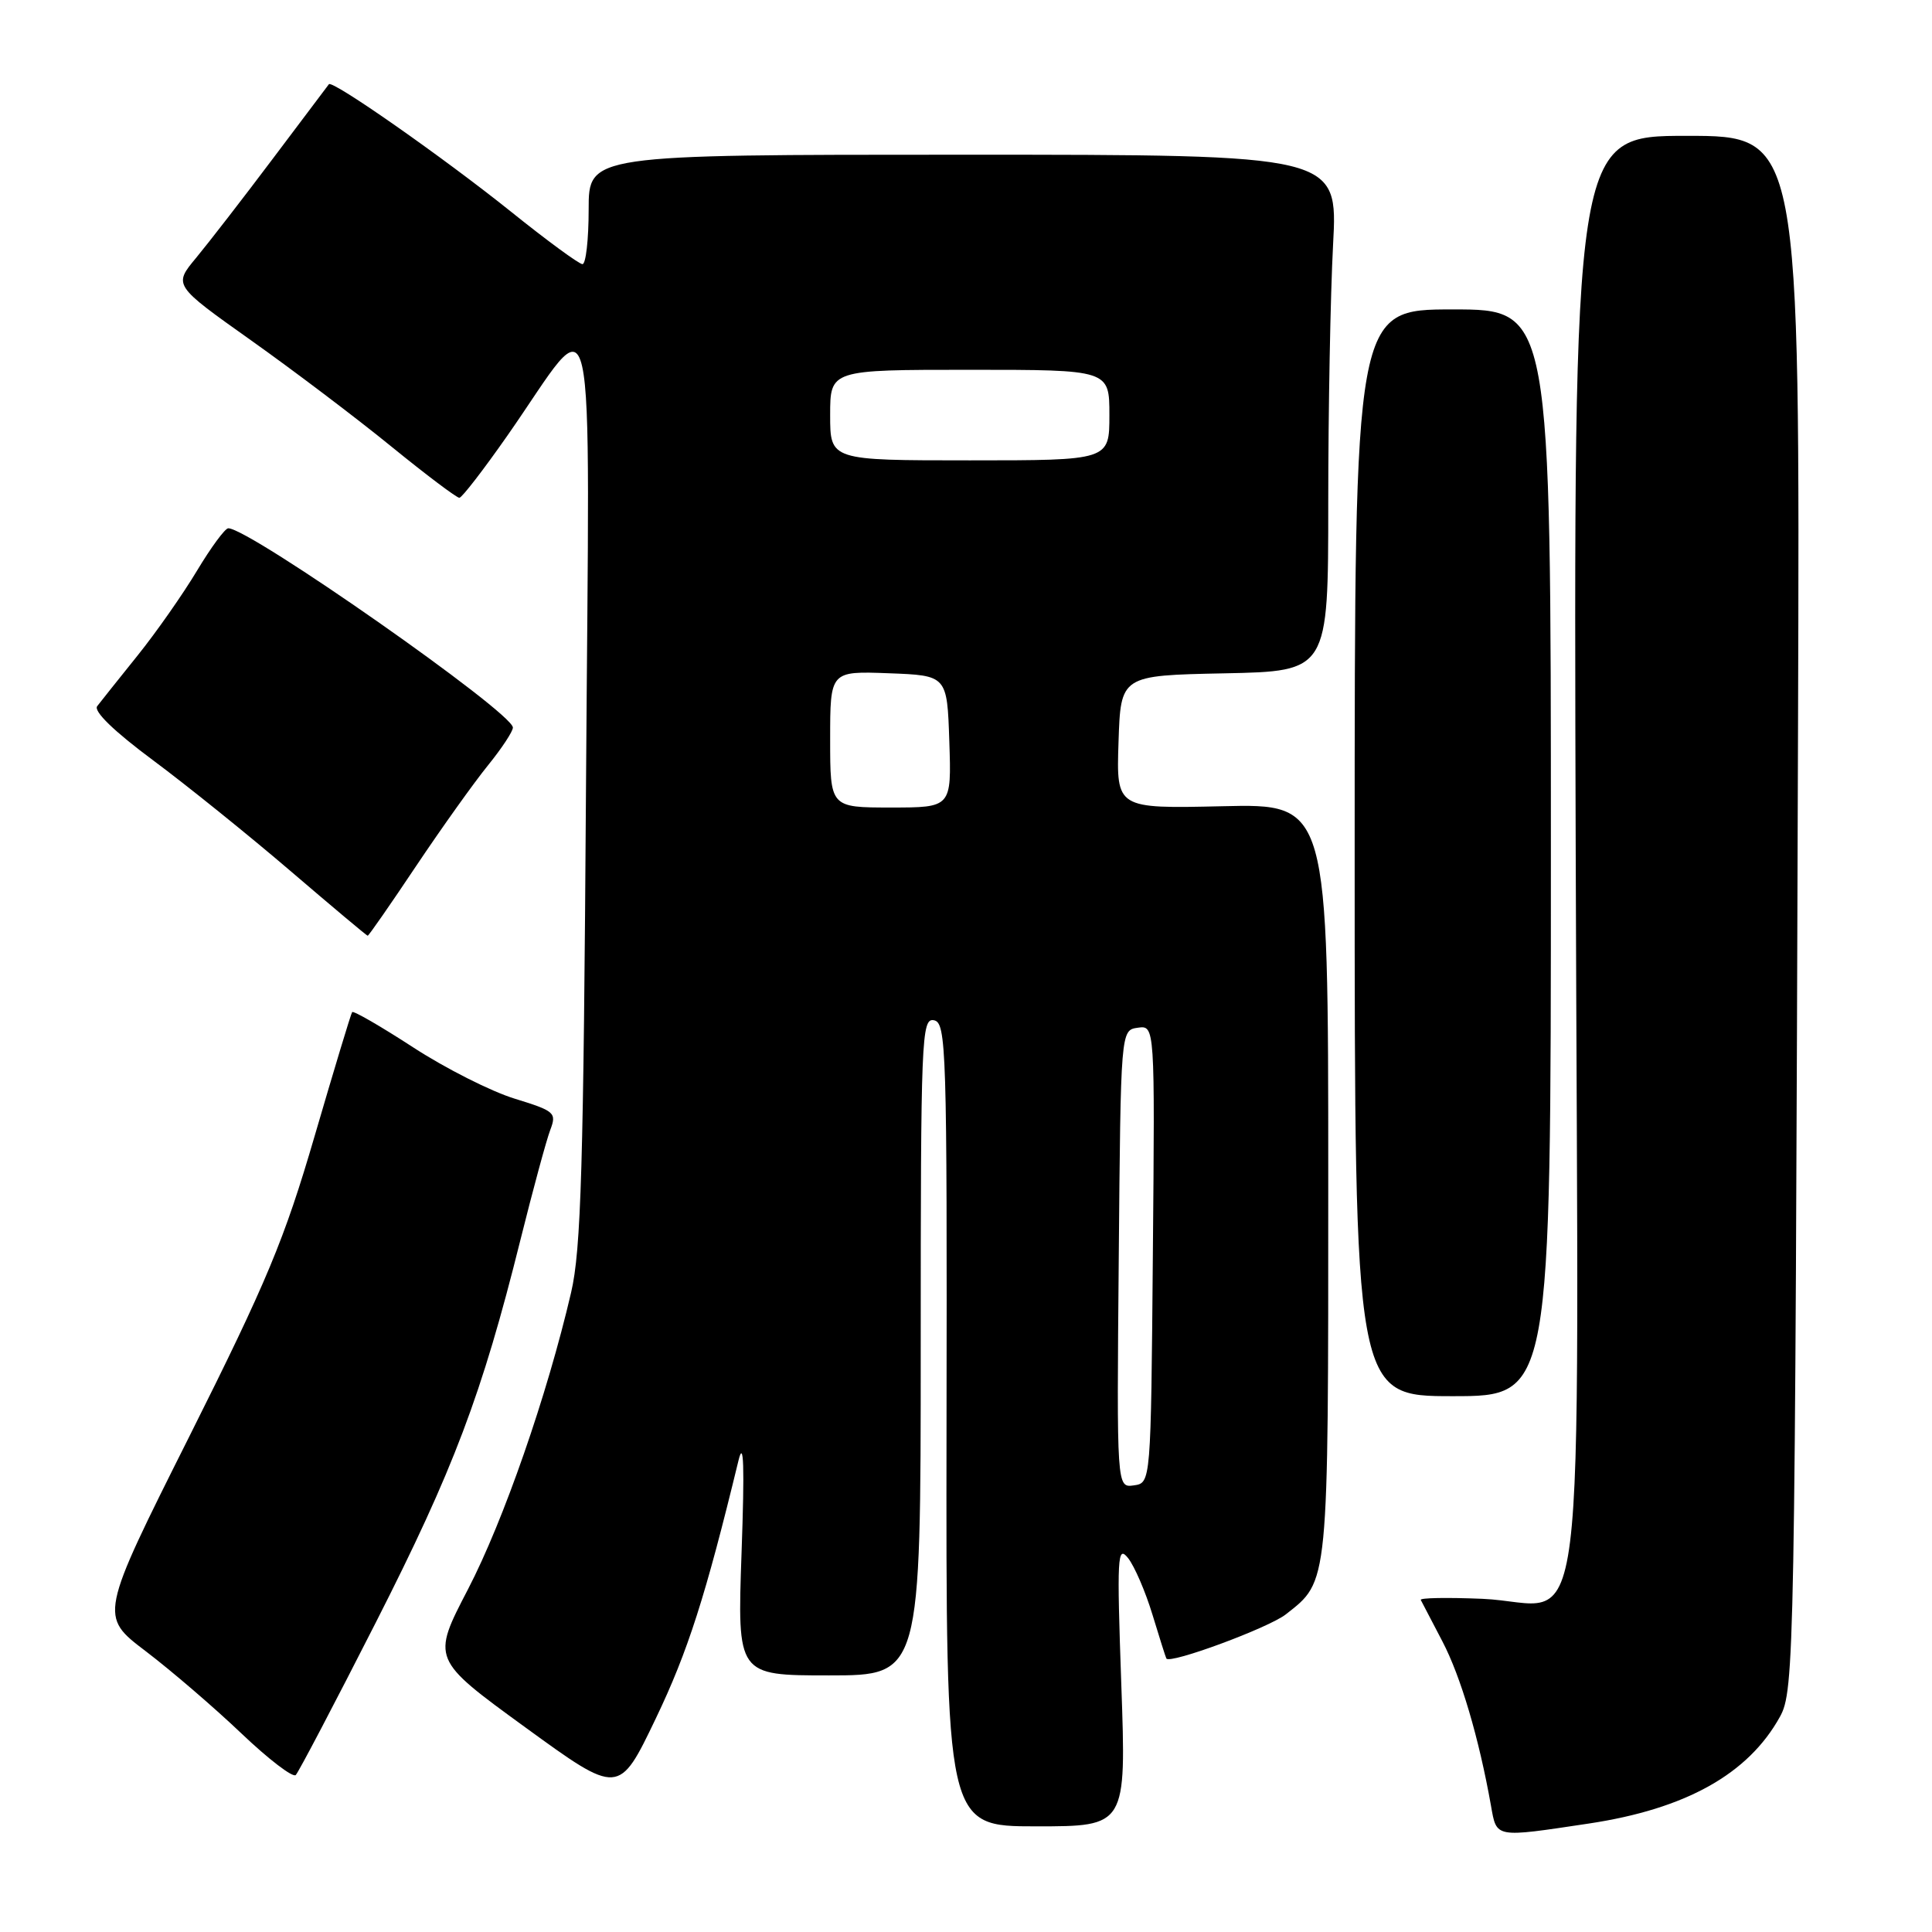 <?xml version="1.0" encoding="UTF-8" standalone="no"?>
<!DOCTYPE svg PUBLIC "-//W3C//DTD SVG 1.1//EN" "http://www.w3.org/Graphics/SVG/1.1/DTD/svg11.dtd" >
<svg xmlns="http://www.w3.org/2000/svg" xmlns:xlink="http://www.w3.org/1999/xlink" version="1.1" viewBox="0 0 256 256">
 <g >
 <path fill="currentColor"
d=" M 210.52 241.63 C 223.36 239.70 231.64 235.08 235.84 227.50 C 237.77 224.02 237.84 219.94 238.25 95.75 C 238.50 18.00 238.50 18.00 223.50 18.00 C 208.50 18.00 208.50 18.00 208.79 112.96 C 209.13 224.02 210.59 212.44 196.40 211.85 C 191.78 211.66 188.11 211.72 188.26 212.00 C 188.40 212.28 189.69 214.75 191.13 217.50 C 193.56 222.15 195.97 230.30 197.56 239.25 C 198.33 243.58 197.98 243.51 210.52 241.63 Z  M 148.58 223.25 C 147.98 206.18 148.06 204.68 149.48 206.46 C 150.33 207.54 151.79 210.92 152.71 213.96 C 153.64 217.01 154.46 219.62 154.55 219.76 C 154.99 220.55 168.12 215.69 170.38 213.91 C 176.10 209.42 176.00 210.41 176.00 156.30 C 176.00 106.50 176.00 106.50 161.96 106.83 C 147.92 107.15 147.92 107.15 148.21 98.33 C 148.50 89.50 148.50 89.50 162.25 89.22 C 176.00 88.94 176.00 88.94 176.00 66.63 C 176.00 54.36 176.29 38.96 176.64 32.41 C 177.28 20.50 177.28 20.50 127.64 20.50 C 78.00 20.50 78.00 20.50 78.00 27.75 C 78.00 31.74 77.63 35.00 77.18 35.00 C 76.73 35.00 72.45 31.86 67.66 28.01 C 58.70 20.83 44.04 10.57 43.58 11.16 C 43.43 11.35 40.10 15.78 36.17 21.00 C 32.24 26.23 27.66 32.14 26.00 34.15 C 22.97 37.79 22.97 37.79 33.24 45.08 C 38.88 49.08 47.27 55.43 51.87 59.18 C 56.48 62.93 60.53 65.98 60.87 65.96 C 61.22 65.94 64.08 62.23 67.24 57.71 C 79.30 40.46 78.11 35.13 77.65 104.00 C 77.32 154.64 77.00 165.61 75.67 171.28 C 72.49 184.93 66.72 201.51 62.02 210.57 C 57.19 219.85 57.19 219.85 69.60 228.88 C 82.01 237.90 82.01 237.90 86.90 227.70 C 91.14 218.85 93.48 211.55 97.86 193.50 C 98.55 190.66 98.67 194.23 98.26 205.75 C 97.69 222.00 97.69 222.00 109.85 222.00 C 122.00 222.00 122.00 222.00 122.00 178.43 C 122.00 137.47 122.10 134.87 123.75 135.19 C 125.39 135.51 125.50 138.83 125.42 188.77 C 125.34 242.00 125.34 242.00 137.29 242.00 C 149.24 242.00 149.24 242.00 148.58 223.25 Z  M 49.79 215.00 C 60.11 194.70 63.85 184.80 68.95 164.33 C 70.62 157.63 72.40 151.07 72.91 149.73 C 73.78 147.44 73.52 147.22 68.17 145.57 C 65.05 144.61 59.00 141.55 54.73 138.77 C 50.45 135.99 46.82 133.89 46.66 134.11 C 46.50 134.32 44.27 141.70 41.70 150.50 C 37.68 164.27 35.37 169.81 25.10 190.31 C 13.16 214.13 13.16 214.13 19.33 218.81 C 22.72 221.39 28.42 226.29 32.00 229.70 C 35.58 233.11 38.81 235.58 39.19 235.20 C 39.57 234.81 44.34 225.72 49.79 215.00 Z  M 205.50 113.00 C 205.50 41.00 205.50 41.00 192.50 41.00 C 179.50 41.00 179.50 41.00 179.50 113.00 C 179.50 185.00 179.50 185.00 192.50 185.00 C 205.50 185.00 205.50 185.00 205.50 113.00 Z  M 55.14 114.75 C 58.55 109.66 62.84 103.65 64.67 101.40 C 66.50 99.14 67.98 96.89 67.96 96.40 C 67.88 94.36 33.07 70.00 30.25 70.00 C 29.82 70.00 27.96 72.53 26.11 75.61 C 24.26 78.70 20.72 83.76 18.23 86.86 C 15.74 89.96 13.33 92.98 12.88 93.57 C 12.36 94.24 15.12 96.91 20.28 100.74 C 24.80 104.10 33.00 110.71 38.50 115.42 C 44.00 120.13 48.60 123.99 48.72 123.99 C 48.85 124.00 51.74 119.84 55.14 114.75 Z  M 148.24 166.82 C 148.50 136.50 148.50 136.50 150.76 136.18 C 153.03 135.86 153.03 135.86 152.76 166.18 C 152.50 196.50 152.50 196.50 150.24 196.82 C 147.97 197.14 147.97 197.14 148.24 166.82 Z  M 110.00 97.96 C 110.00 88.92 110.00 88.92 117.75 89.21 C 125.50 89.50 125.50 89.50 125.79 98.25 C 126.08 107.00 126.08 107.00 118.04 107.00 C 110.00 107.00 110.00 107.00 110.00 97.96 Z  M 110.00 55.00 C 110.00 49.00 110.00 49.00 128.50 49.00 C 147.00 49.00 147.00 49.00 147.00 55.00 C 147.00 61.00 147.00 61.00 128.50 61.00 C 110.00 61.00 110.00 61.00 110.00 55.00 Z "/>
</g>
</svg>